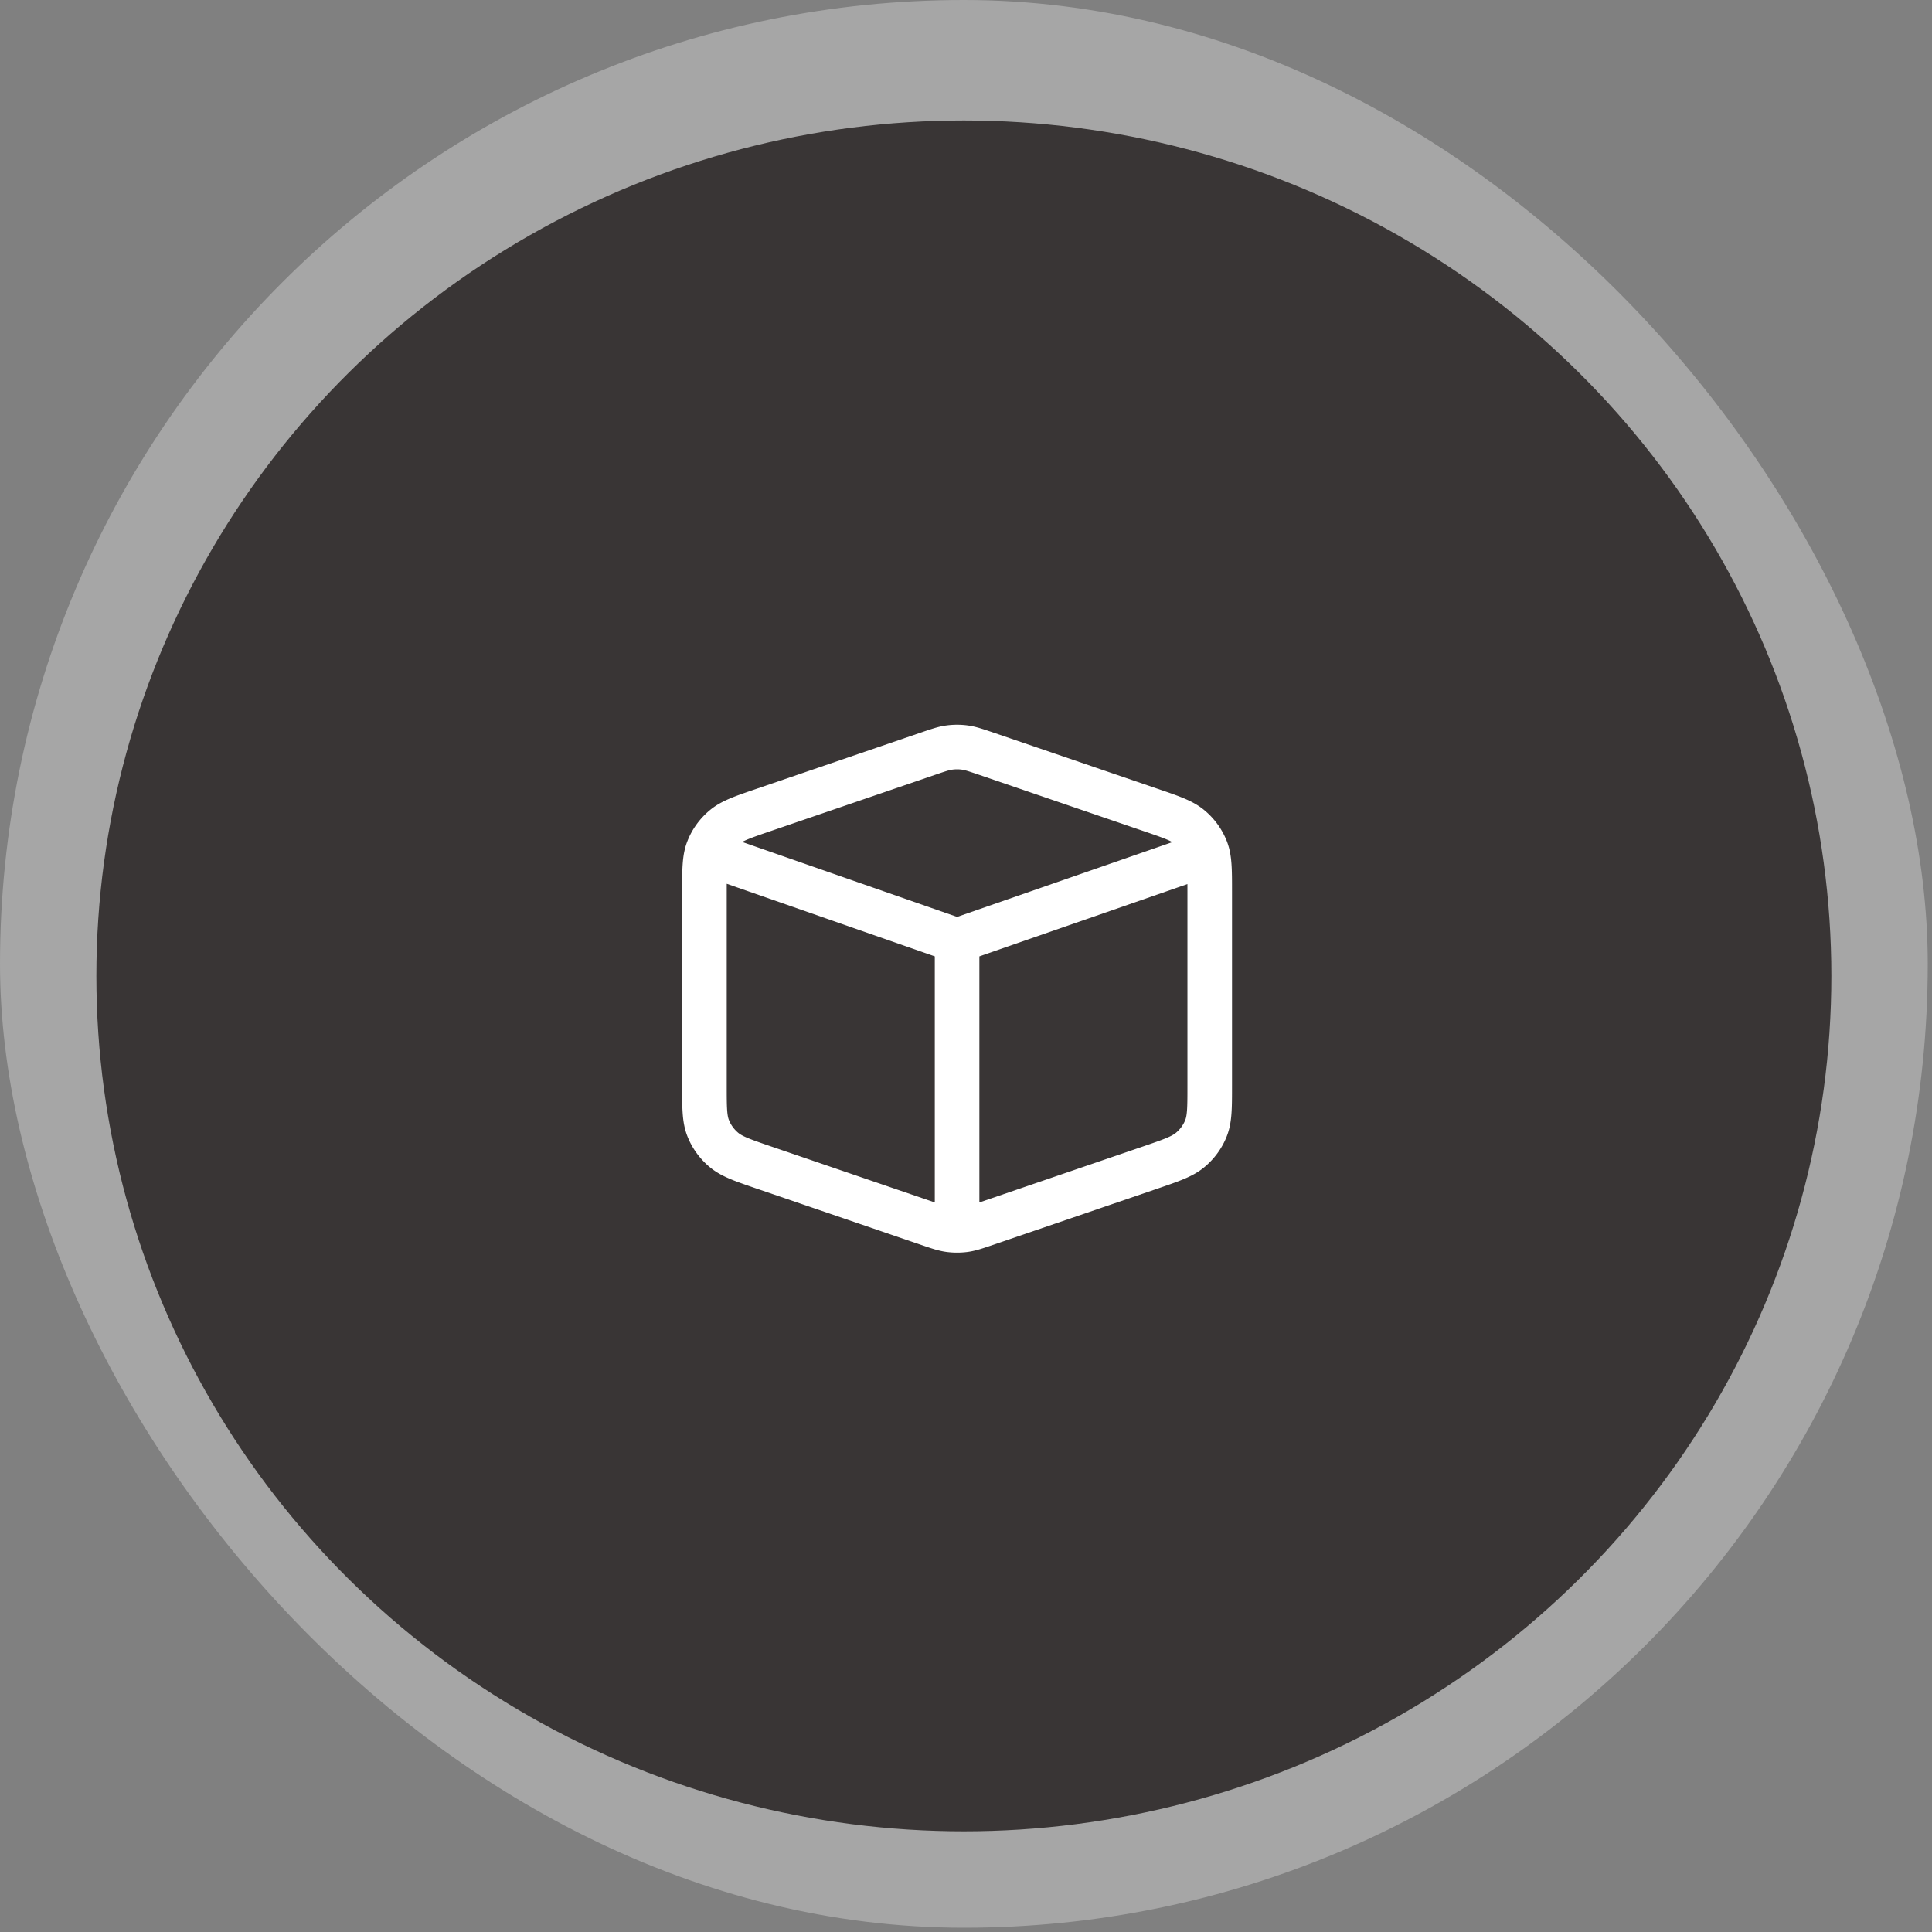 <svg xmlns="http://www.w3.org/2000/svg" width="65" height="65" fill="none"><rect width="100%" height="100%" fill="#808080" stroke="none"/><rect width="64.857" height="64.857" fill="#fff" fill-opacity=".3" rx="32.429"/><ellipse cx="32.428" cy="32.833" fill="#393535" rx="29.186" ry="28.78"/><path stroke="#fff" stroke-linecap="round" stroke-linejoin="round" stroke-width="1.5" d="m32.2 31.643-8.42-2.937m8.42 2.937 8.423-2.927M32.2 31.643v9.75m-6.483-2.107 5.477 1.874c.373.128.56.192.75.217.17.022.342.022.512 0 .19-.026.377-.09.75-.217l5.478-1.874c.726-.249 1.089-.373 1.357-.596.236-.196.42-.447.532-.729.127-.319.127-.692.127-1.438v-6.52c0-.745 0-1.119-.127-1.438a1.834 1.834 0 0 0-.532-.729c-.268-.223-.631-.347-1.357-.595l-5.478-1.875c-.373-.127-.56-.191-.75-.216a1.944 1.944 0 0 0-.511 0c-.192.025-.378.089-.75.216l-5.478 1.875c-.726.248-1.09.372-1.357.595-.237.197-.42.447-.532.73-.128.318-.128.692-.128 1.438v6.519c0 .746 0 1.12.128 1.438.112.282.295.533.532.73.268.222.63.346 1.357.595Z"/></svg>
